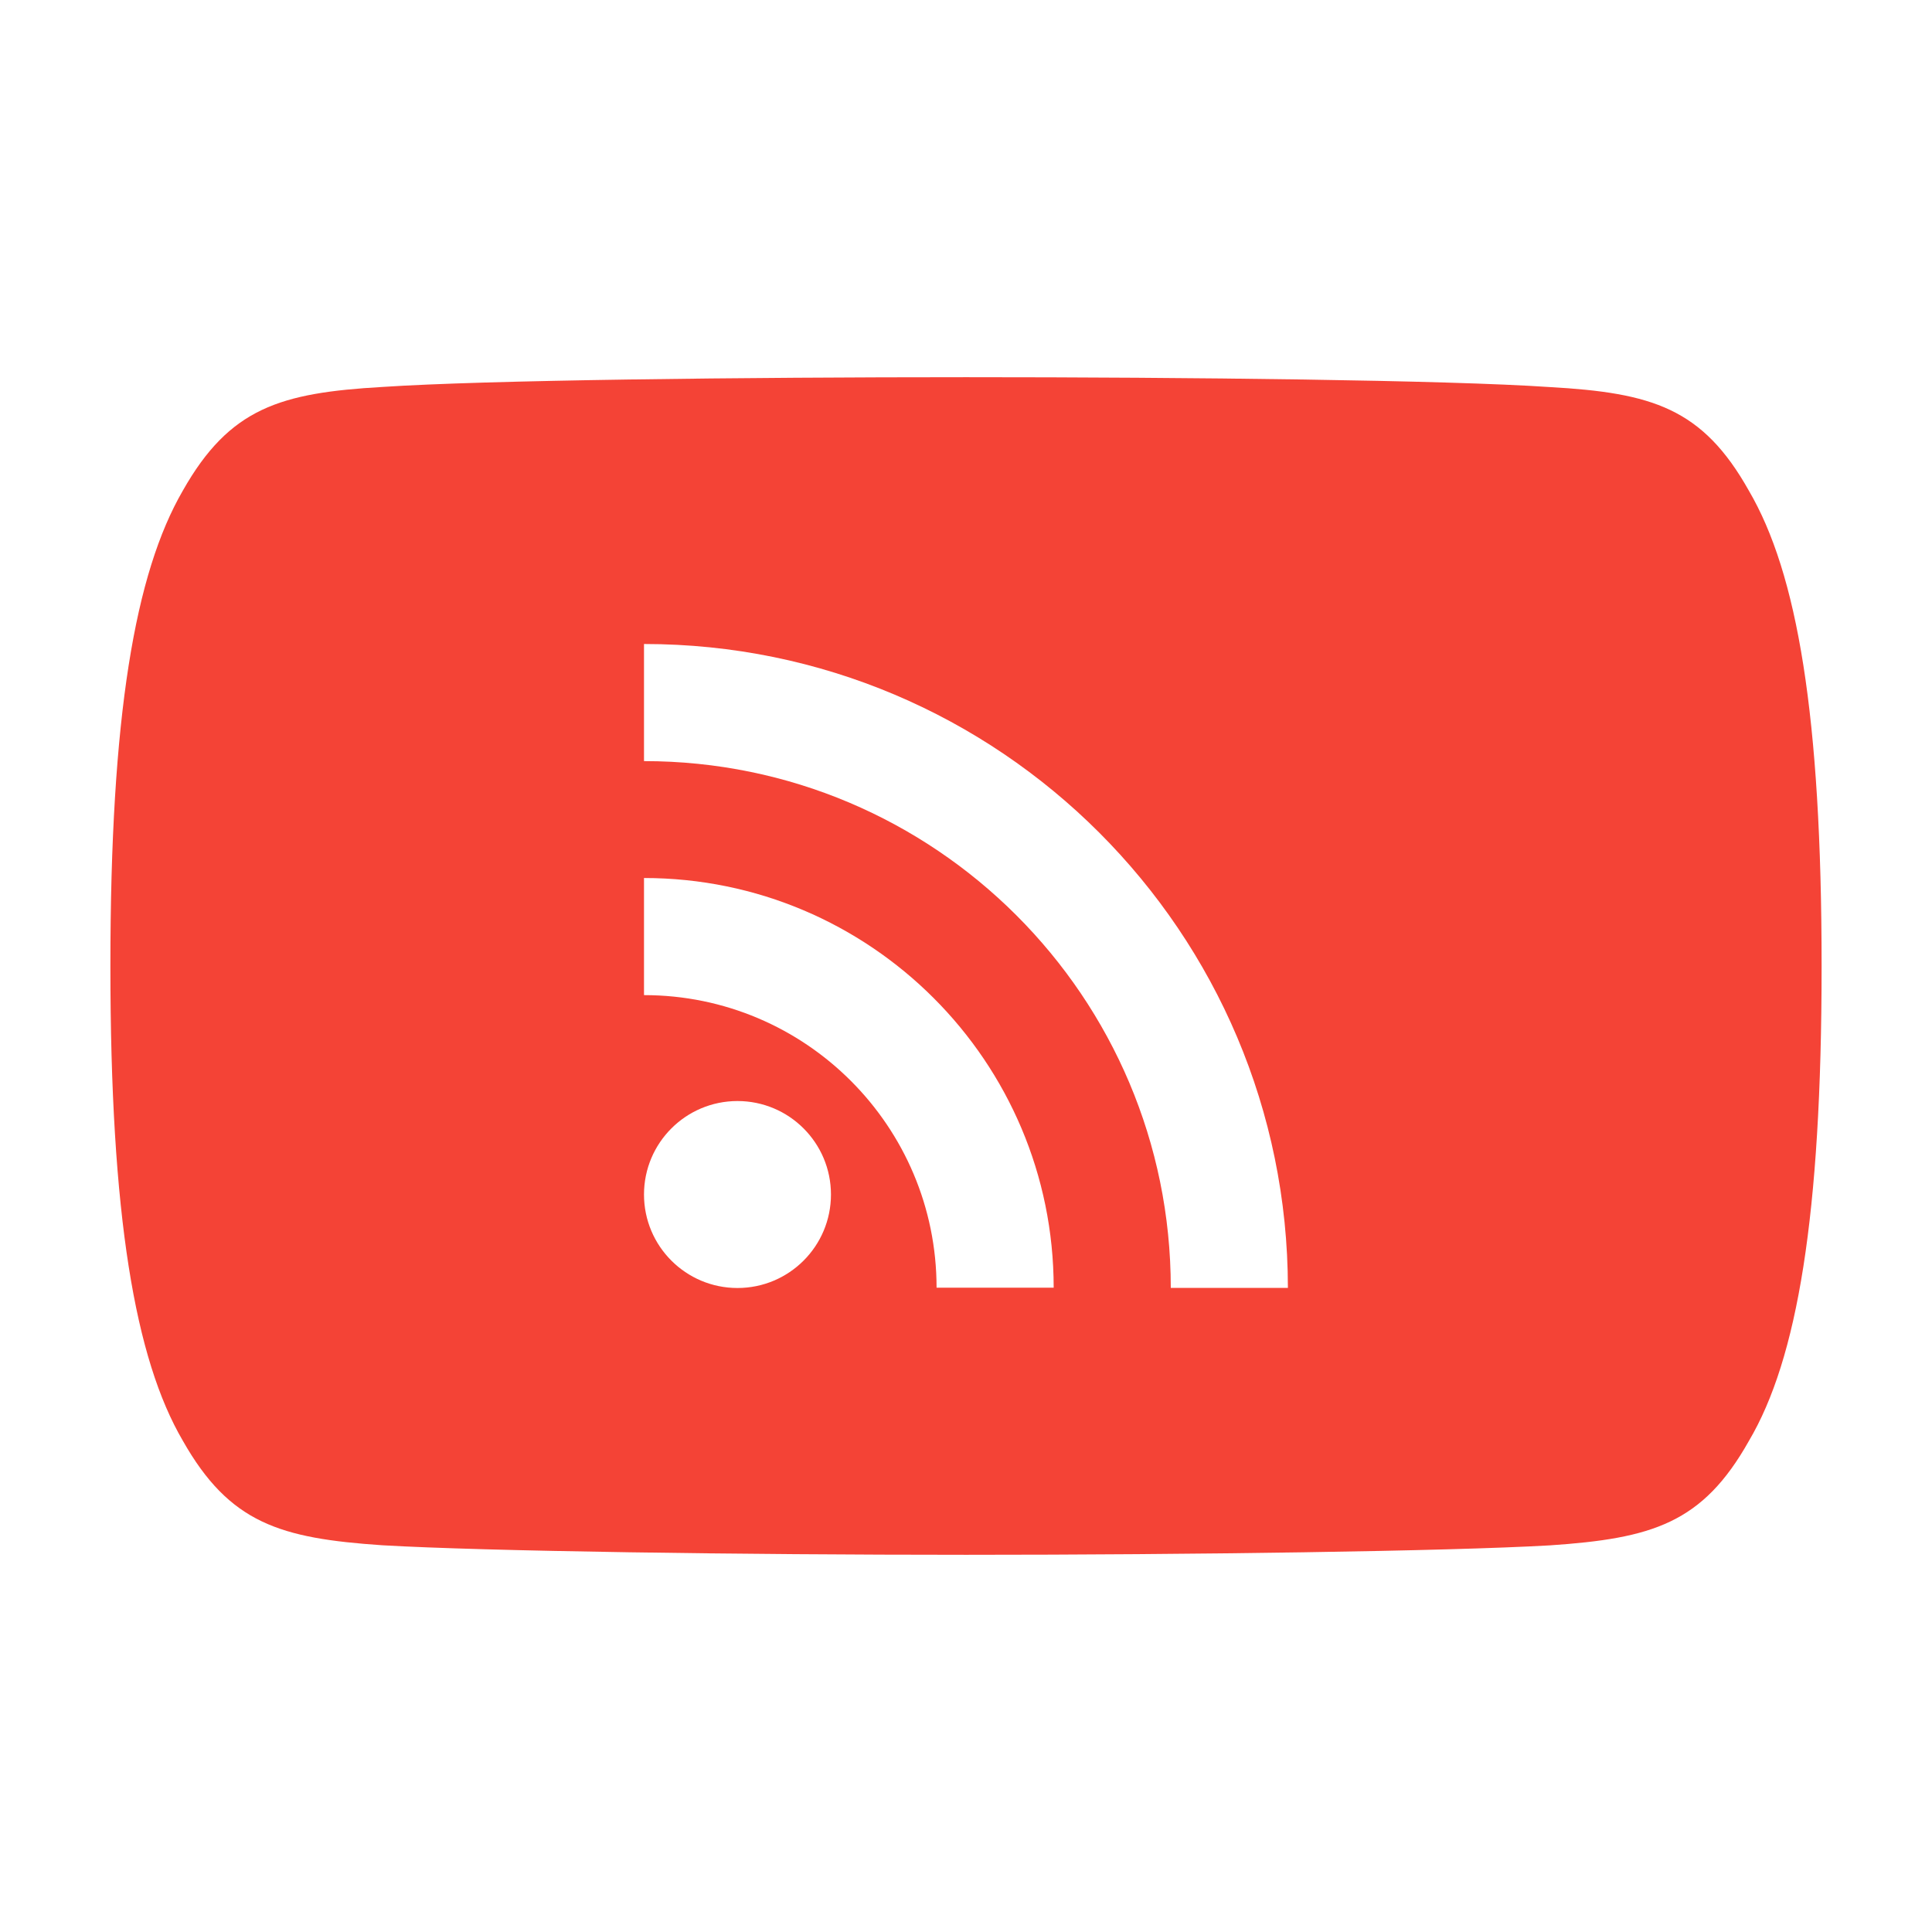<svg xmlns="http://www.w3.org/2000/svg" width="210" height="210" viewBox="0 0 210 210">
  <g fill="none" fill-rule="evenodd">
    <rect width="210" height="210" fill="#FFF"/>
    <path fill="#F44336" fill-rule="nonzero" d="M178.095,12.335 C173.05,3.351 167.574,1.699 156.426,1.071 C145.289,0.314 117.285,0 93.023,0 C68.715,0 40.699,0.314 29.574,1.059 C18.449,1.699 12.962,3.34 7.87,12.335 C2.674,21.306 0,36.759 0,63.965 C0,63.988 0,64 0,64 C0,64.023 0,64.035 0,64.035 L0,64.058 C0,91.148 2.674,106.717 7.87,115.596 C12.962,124.579 18.437,126.208 29.562,126.964 C40.699,127.616 68.715,128 93.023,128 C117.285,128 145.289,127.616 156.438,126.976 C167.586,126.22 173.061,124.591 178.107,115.607 C183.35,106.729 186,91.159 186,64.07 C186,64.07 186,64.035 186,64.012 C186,64.012 186,63.988 186,63.977 C186,36.759 183.35,21.306 178.095,12.335 Z" transform="translate(12 41)"/>
    <g fill="#FFF" fill-rule="nonzero" transform="translate(70 70)">
      <circle cx="10.161" cy="59.839" r="10.161"/>
      <path d="M0,25.436 L0,38.165 C17.565,38.165 31.801,52.424 31.801,69.966 L44.53,69.966 C44.53,45.385 24.582,25.436 0,25.436 Z"/>
      <path d="M0,0 L0,12.729 C31.621,12.729 57.259,38.368 57.259,69.989 L69.989,69.989 C69.966,31.329 38.638,0 0,0 Z"/>
    </g>
  </g>
</svg>

